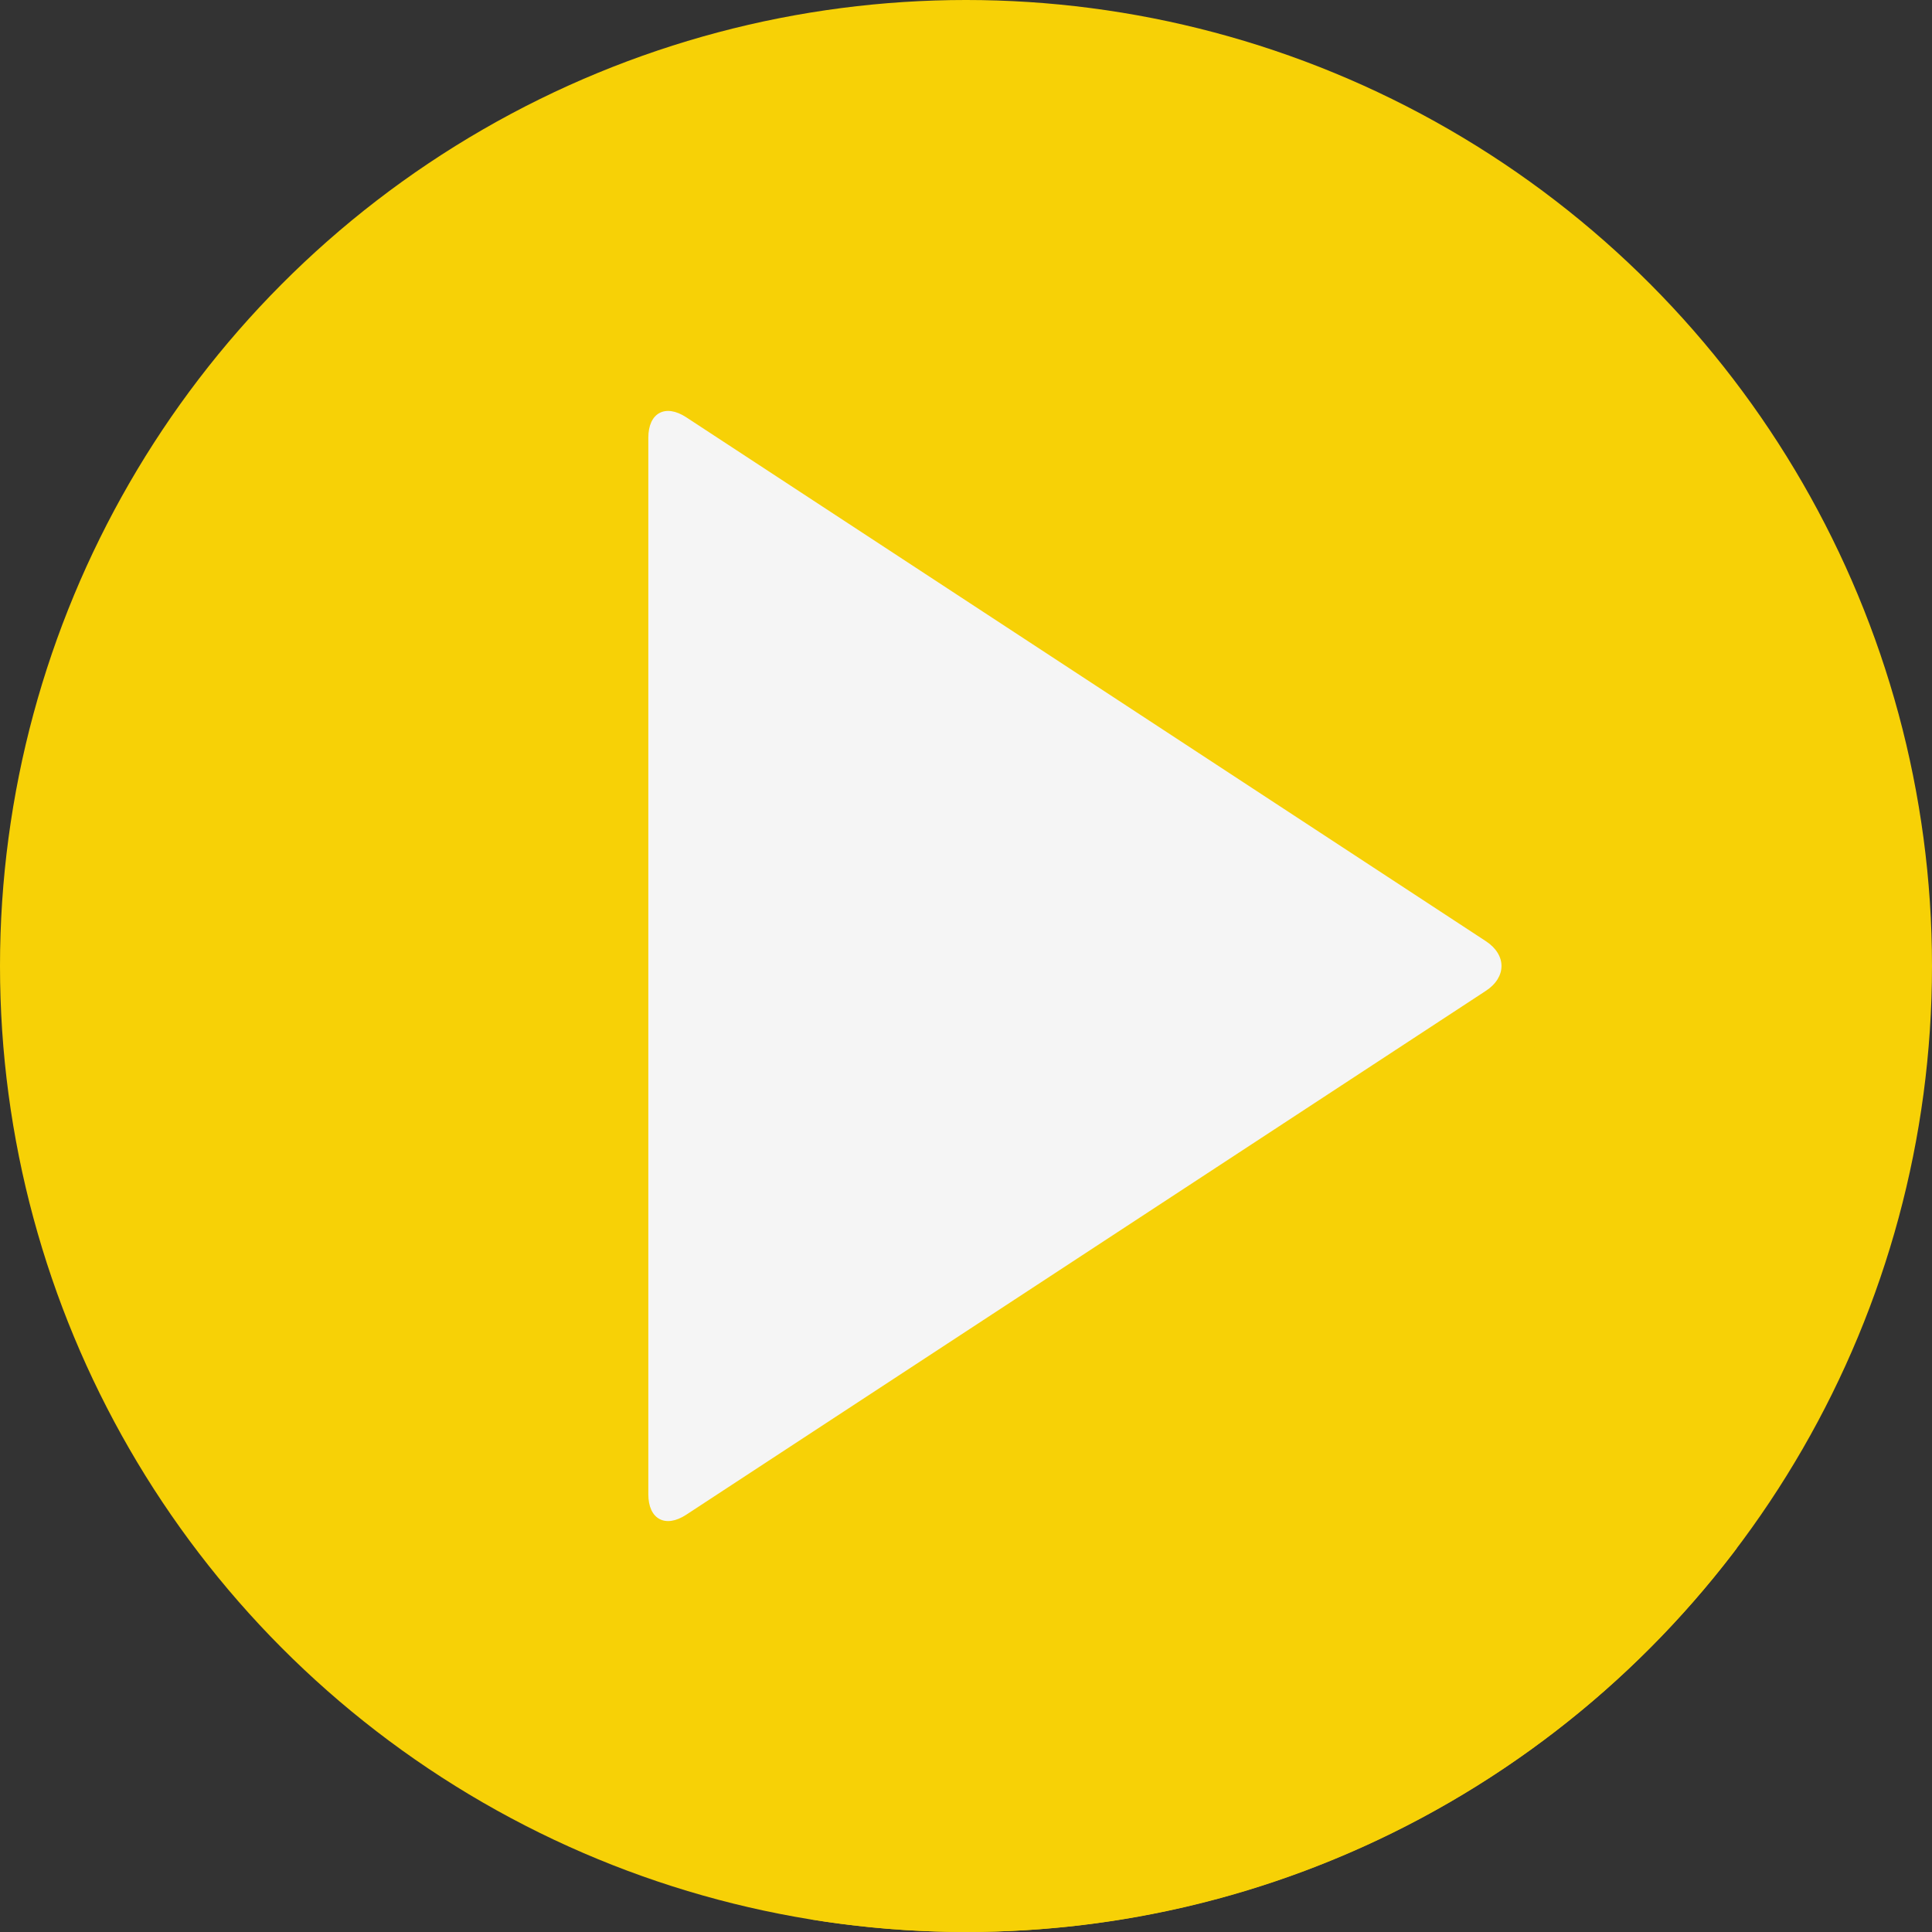 <?xml version="1.0"?>
<svg xmlns="http://www.w3.org/2000/svg" xmlns:xlink="http://www.w3.org/1999/xlink" version="1.1" id="Layer_1" x="0px" y="0px" width="512px" height="512px" viewBox="0 0 128 128" style="enable-background:new 0 0 128 128;" xml:space="preserve" class=""><rect x="0" y="0" width="128" height="128" fill="#333333" stroke="none"/><g><g>
	<circle style="fill:#F7D106" cx="64" cy="64" r="64" data-original="#E16B5A" class="" data-old_color="#E16B5A"/>
	<path style="fill:#F7D106" d="M115.061,102.578L99.605,64.253c-0.028-0.159-0.08-0.314-0.158-0.468   c-0.073-0.522-0.396-1.032-1.004-1.429L45.462,27.644c-1.38-0.904-2.509-0.294-2.509,1.356v0.512v0.512V99v0.512V100l10.796,27.172   C57.088,127.71,60.51,128,64,128C84.855,128,103.376,118.02,115.061,102.578z" data-original="#D16354" class="active-path" data-old_color="#D16354"/>
	<path style="fill:#F5F5F5" d="M42.953,29c0-1.65,1.129-2.26,2.509-1.356l52.981,34.712c1.38,0.904,1.38,2.384,0,3.289   l-52.981,34.711c-1.38,0.904-2.509,0.295-2.509-1.355V29z" data-original="#F5F5F5" class="" data-old_color="#F5F5F5"/>
</g></g> </svg>
